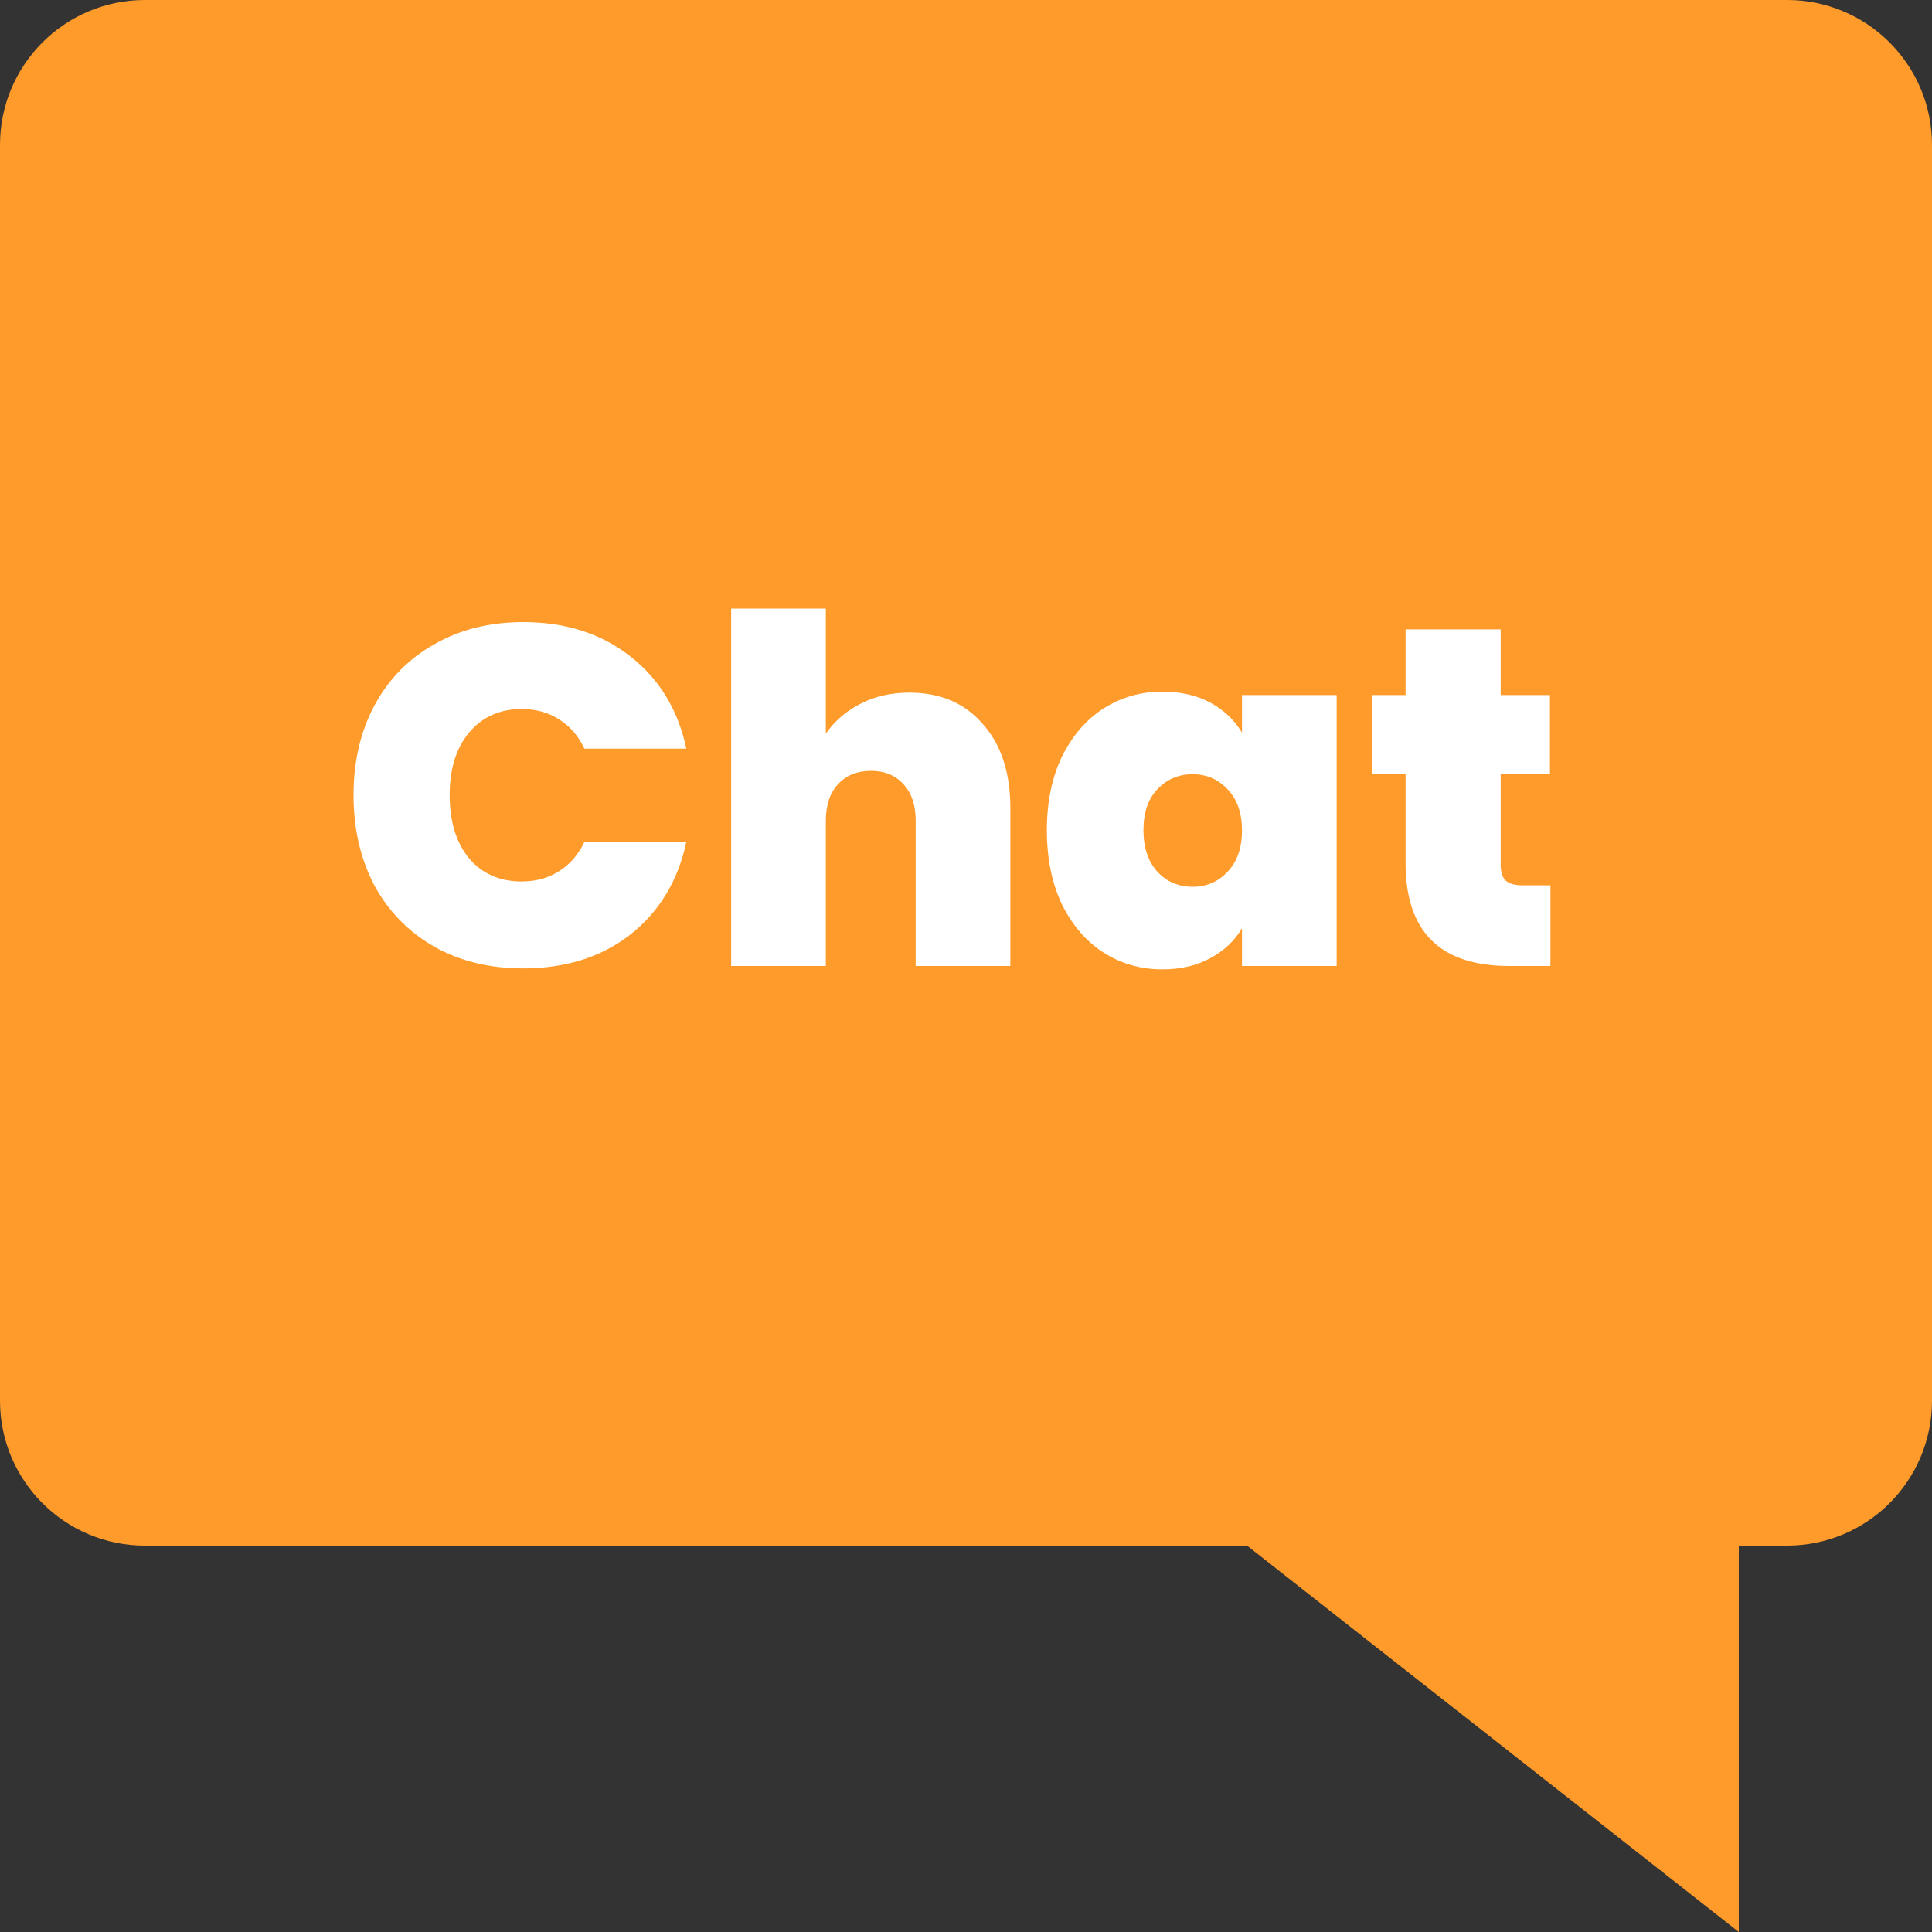 <svg width="40" height="40" viewBox="0 0 40 40" fill="none" xmlns="http://www.w3.org/2000/svg">
<rect x="0" y="0" width="40" height="40" fill="#333333" stroke="none"/>
<path fill-rule="evenodd" clip-rule="evenodd" d="M3 0C1.343 0 0 1.343 0 3V29C0 30.657 1.343 32 3 32H25.818L36 40V32H37C38.657 32 40 30.657 40 29V3C40 1.343 38.657 0 37 0H3Z" fill="#FF9B2A"/>
<path d="M7.32 16.46C7.32 15.767 7.463 15.15 7.75 14.61C8.043 14.063 8.457 13.64 8.99 13.34C9.523 13.033 10.137 12.88 10.83 12.88C11.71 12.88 12.45 13.117 13.05 13.59C13.65 14.057 14.037 14.693 14.21 15.5H12.1C11.973 15.233 11.797 15.03 11.57 14.89C11.35 14.75 11.093 14.68 10.8 14.68C10.347 14.68 9.983 14.843 9.71 15.17C9.443 15.49 9.31 15.92 9.31 16.46C9.31 17.007 9.443 17.443 9.71 17.77C9.983 18.09 10.347 18.25 10.8 18.25C11.093 18.25 11.35 18.18 11.57 18.04C11.797 17.9 11.973 17.697 12.1 17.43H14.21C14.037 18.237 13.65 18.877 13.05 19.35C12.45 19.817 11.71 20.05 10.83 20.05C10.137 20.05 9.523 19.9 8.99 19.6C8.457 19.293 8.043 18.87 7.75 18.33C7.463 17.783 7.32 17.16 7.32 16.46ZM18.828 14.34C19.468 14.34 19.975 14.557 20.348 14.99C20.728 15.417 20.918 15.997 20.918 16.73V20H18.958V16.99C18.958 16.67 18.875 16.42 18.708 16.24C18.541 16.053 18.318 15.96 18.038 15.96C17.745 15.96 17.515 16.053 17.348 16.24C17.181 16.42 17.098 16.67 17.098 16.99V20H15.138V12.6H17.098V15.19C17.271 14.937 17.505 14.733 17.798 14.58C18.098 14.42 18.442 14.34 18.828 14.34ZM21.674 17.19C21.674 16.61 21.777 16.103 21.984 15.67C22.197 15.237 22.484 14.903 22.844 14.67C23.21 14.437 23.617 14.32 24.064 14.32C24.45 14.32 24.784 14.397 25.064 14.55C25.344 14.703 25.56 14.91 25.714 15.17V14.39H27.674V20H25.714V19.22C25.56 19.48 25.34 19.687 25.054 19.84C24.774 19.993 24.444 20.07 24.064 20.07C23.617 20.07 23.21 19.953 22.844 19.72C22.484 19.487 22.197 19.153 21.984 18.72C21.777 18.28 21.674 17.77 21.674 17.19ZM25.714 17.19C25.714 16.83 25.614 16.547 25.414 16.34C25.22 16.133 24.98 16.03 24.694 16.03C24.4 16.03 24.157 16.133 23.964 16.34C23.77 16.54 23.674 16.823 23.674 17.19C23.674 17.55 23.77 17.837 23.964 18.05C24.157 18.257 24.4 18.36 24.694 18.36C24.98 18.36 25.22 18.257 25.414 18.05C25.614 17.843 25.714 17.557 25.714 17.19ZM32.1 18.33V20H31.25C29.817 20 29.101 19.29 29.101 17.87V16.02H28.41V14.39H29.101V13.03H31.07V14.39H32.09V16.02H31.07V17.9C31.07 18.053 31.104 18.163 31.171 18.23C31.244 18.297 31.364 18.33 31.53 18.33H32.1Z" fill="white"/>
</svg>
